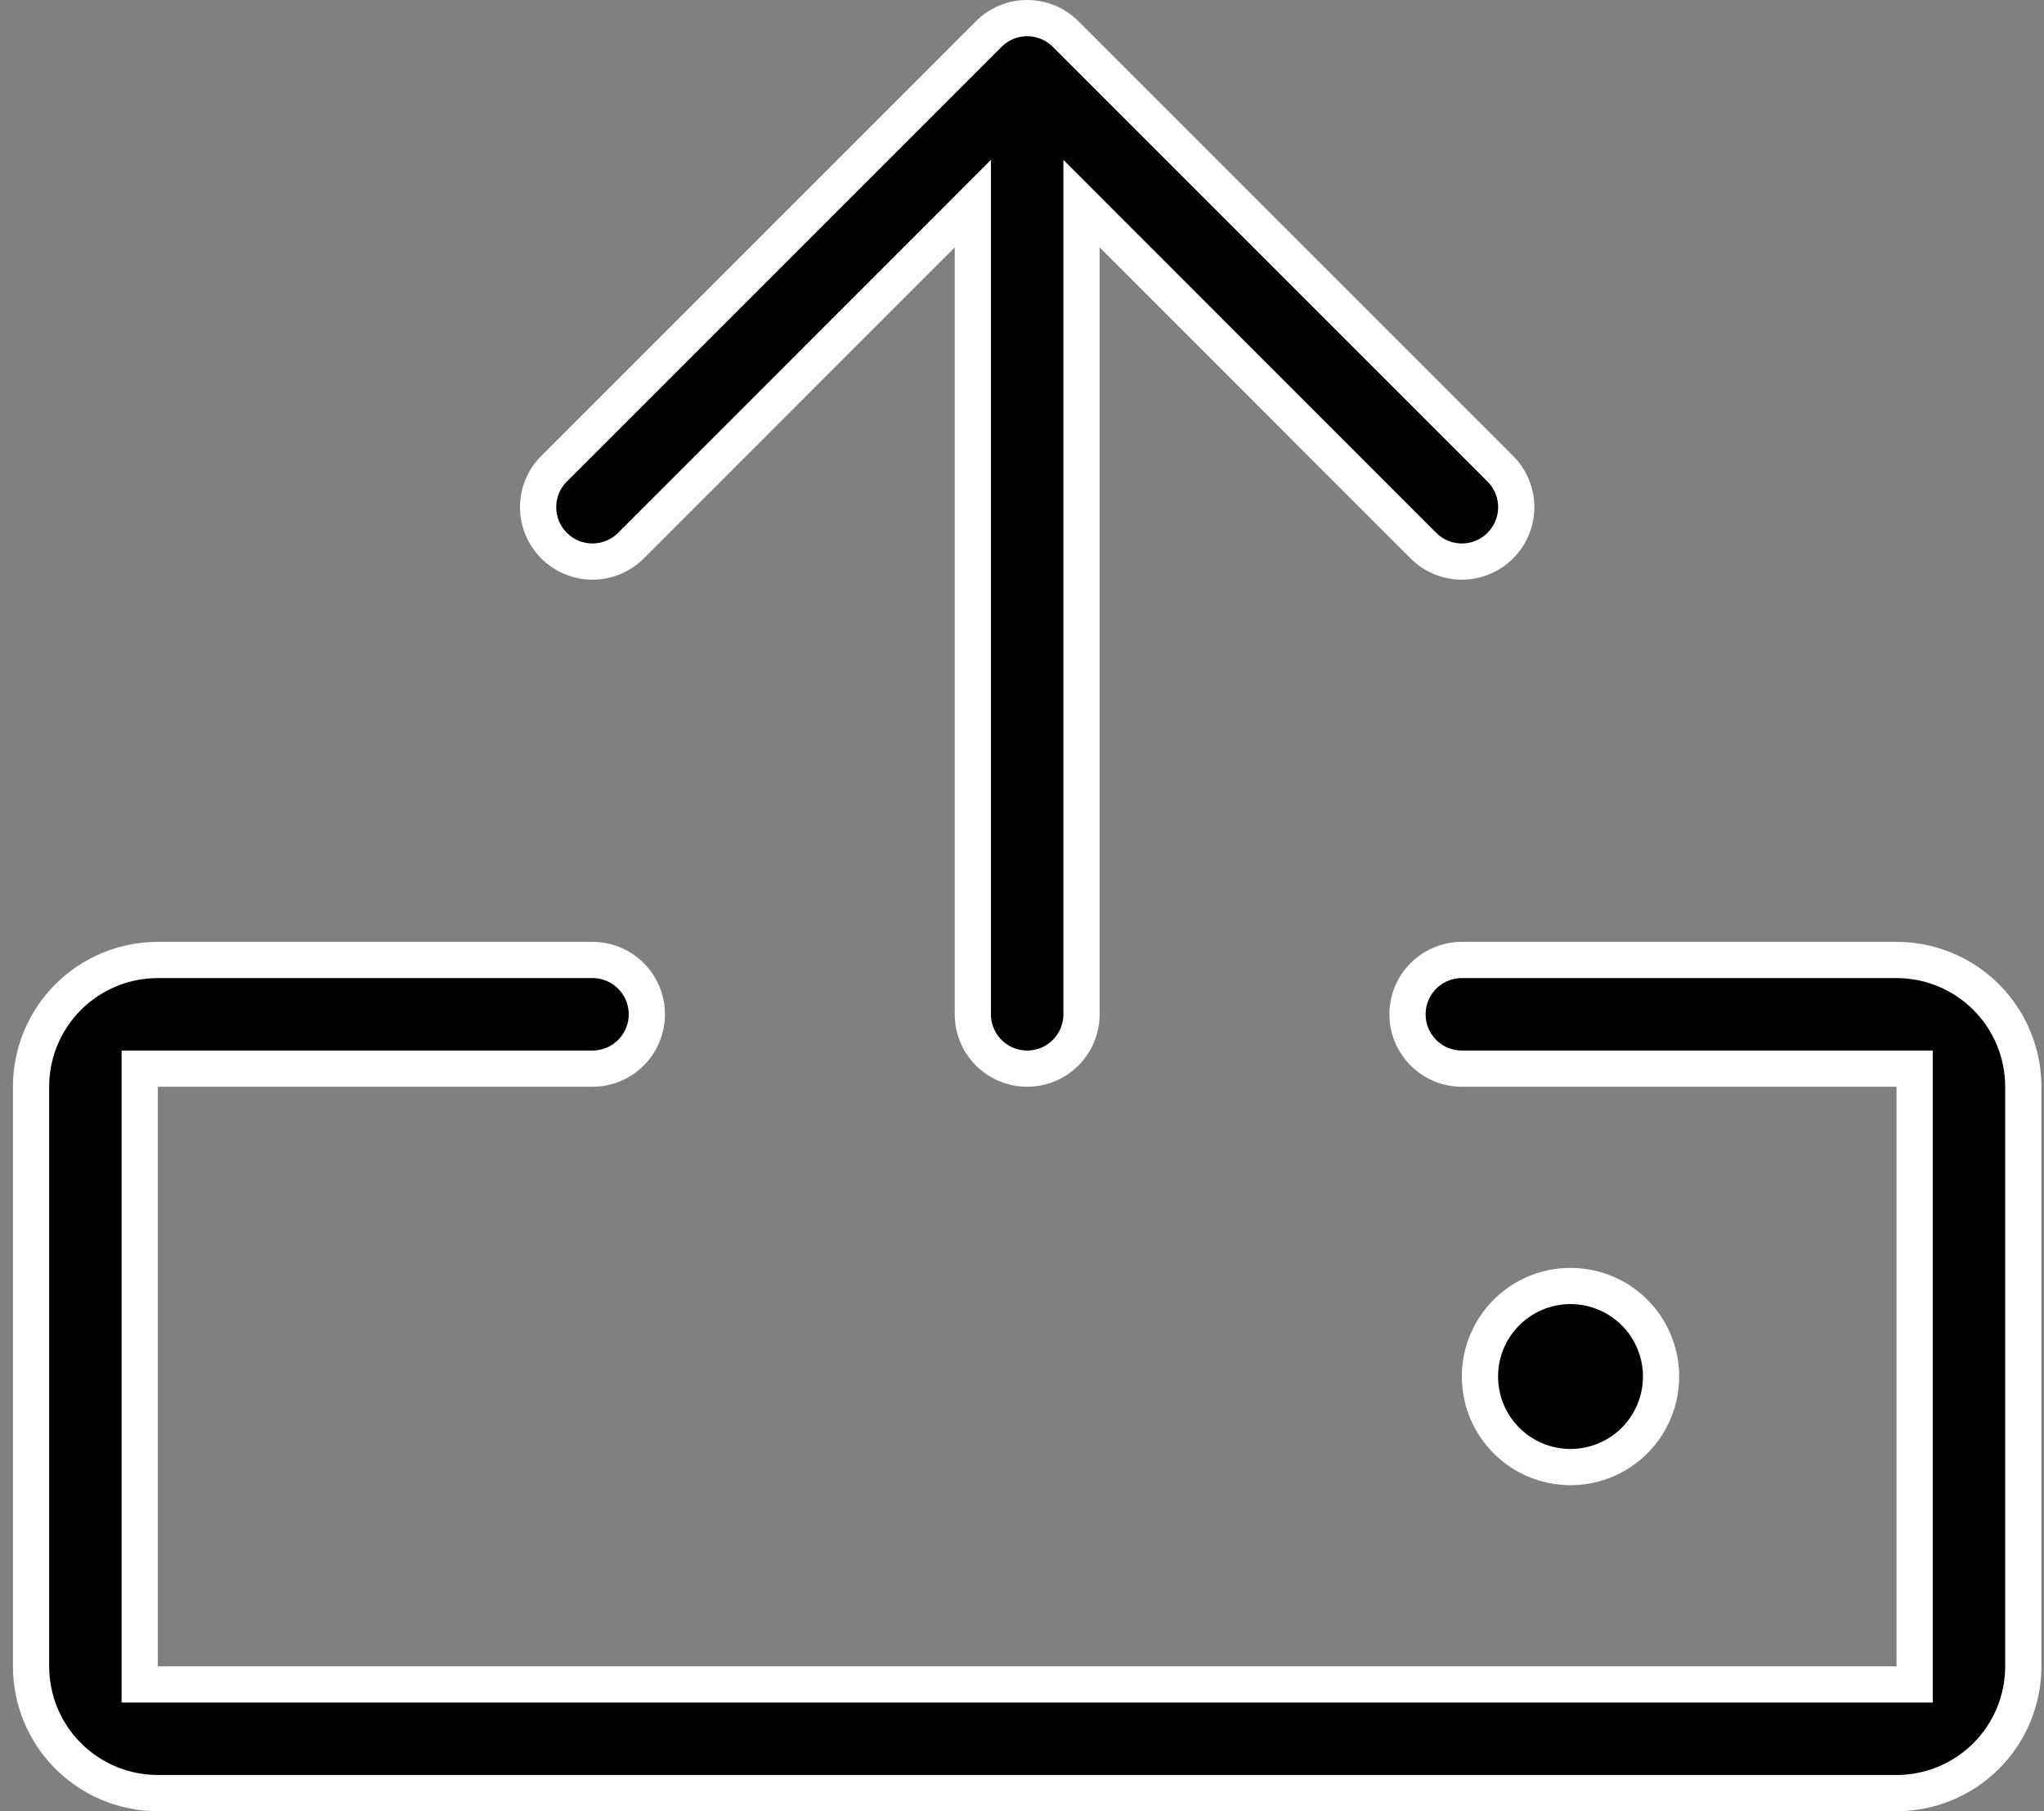 <svg width="79" height="70" viewBox="0 0 79 70" fill="none" xmlns="http://www.w3.org/2000/svg">
<rect x="0" y="0" width="79" height="70" fill="#808080" stroke="none"/>
<path d="M6.1 41.302H5.4V42.002V64.402V65.102H6.1H73.3H74V64.402V42.002V41.302H73.3H56.5C55.943 41.302 55.409 41.081 55.015 40.687C54.621 40.293 54.4 39.759 54.4 39.202C54.4 38.645 54.621 38.111 55.015 37.717C55.409 37.324 55.943 37.102 56.5 37.102H73.3C74.6 37.102 75.846 37.618 76.765 38.537C77.684 39.456 78.2 40.703 78.2 42.002V64.402C78.2 65.702 77.684 66.948 76.765 67.867C75.846 68.786 74.6 69.302 73.3 69.302H6.1C4.8 69.302 3.554 68.786 2.635 67.867C1.716 66.948 1.2 65.702 1.2 64.402V42.002C1.2 40.703 1.716 39.456 2.635 38.537C3.554 37.618 4.8 37.102 6.1 37.102H22.9C23.457 37.102 23.991 37.324 24.385 37.717C24.779 38.111 25 38.645 25 39.202C25 39.759 24.779 40.293 24.385 40.687C23.991 41.081 23.457 41.302 22.9 41.302H6.1ZM37.6 9.561V7.87L36.405 9.066L24.386 21.088C24.386 21.088 24.386 21.088 24.386 21.088C23.992 21.482 23.457 21.704 22.9 21.704C22.343 21.704 21.808 21.482 21.414 21.088C21.02 20.694 20.798 20.16 20.798 19.602C20.798 19.045 21.02 18.51 21.414 18.116L38.214 1.316L38.214 1.316C38.409 1.121 38.641 0.966 38.896 0.86C39.151 0.754 39.424 0.7 39.7 0.7C39.976 0.7 40.249 0.754 40.504 0.86C40.759 0.966 40.991 1.121 41.186 1.316L41.186 1.316L57.986 18.116C58.38 18.51 58.602 19.045 58.602 19.602C58.602 20.16 58.38 20.694 57.986 21.088C57.592 21.482 57.057 21.704 56.5 21.704C55.943 21.704 55.408 21.482 55.014 21.088C55.014 21.088 55.014 21.088 55.014 21.088L42.995 9.066L41.8 7.87V9.561V39.202C41.8 39.759 41.579 40.293 41.185 40.687C40.791 41.081 40.257 41.302 39.7 41.302C39.143 41.302 38.609 41.081 38.215 40.687C37.821 40.293 37.6 39.759 37.6 39.202V9.561ZM63.61 51.258C63.995 51.833 64.2 52.51 64.2 53.202C64.2 54.13 63.831 55.021 63.175 55.677C62.519 56.334 61.628 56.702 60.7 56.702C60.008 56.702 59.331 56.497 58.755 56.112C58.18 55.728 57.731 55.181 57.466 54.542C57.202 53.902 57.132 53.198 57.267 52.519C57.402 51.84 57.736 51.217 58.225 50.727C58.715 50.238 59.338 49.904 60.017 49.77C60.696 49.634 61.4 49.704 62.039 49.969C62.679 50.233 63.226 50.682 63.61 51.258Z" fill="black" stroke="white" stroke-width="1.4"/>
</svg>
